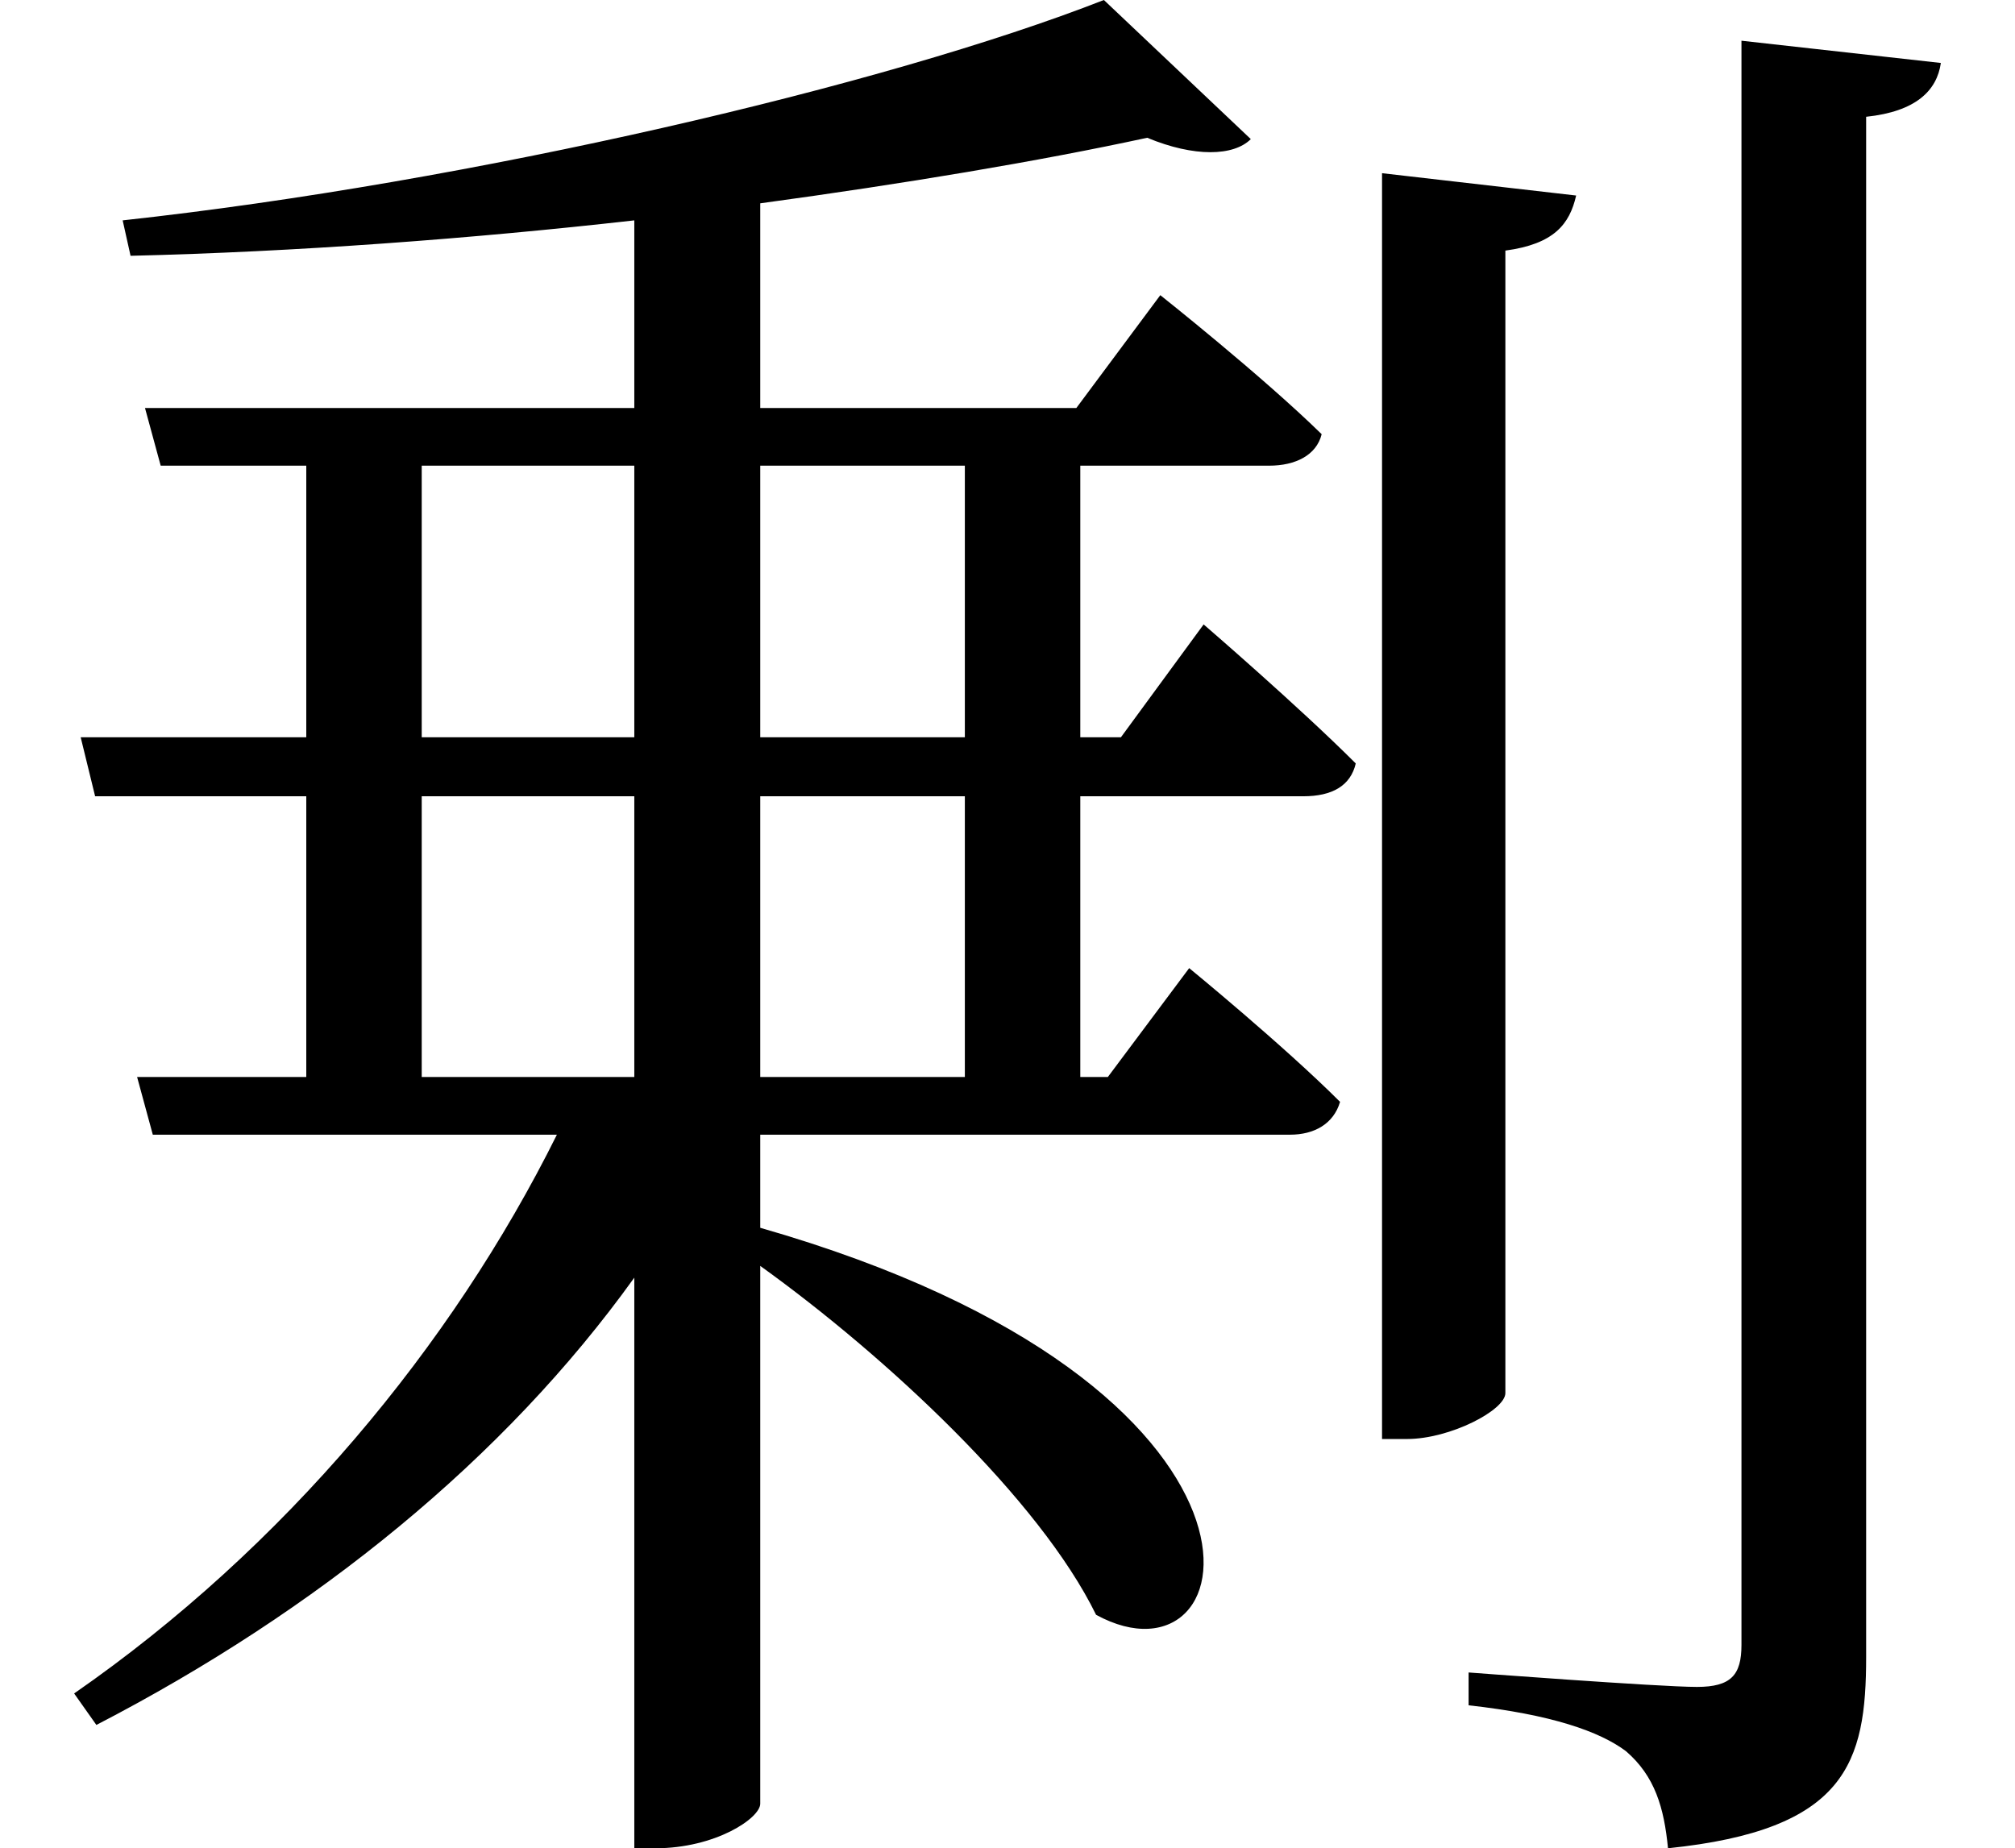 <svg height="22.016" viewBox="0 0 24 22.016" width="24" xmlns="http://www.w3.org/2000/svg">
<path d="M16.172,18.078 L16.172,3 L16.469,3 C16.984,3 17.641,3.344 17.641,3.547 L17.641,17.156 C18.219,17.234 18.406,17.469 18.484,17.812 Z M20.453,19.656 L20.453,0.547 C20.453,0.188 20.328,0.047 19.922,0.047 C19.469,0.047 17.203,0.219 17.203,0.219 L17.203,-0.172 C18.188,-0.281 18.766,-0.484 19.078,-0.719 C19.422,-1.016 19.531,-1.391 19.578,-1.875 C21.703,-1.656 21.938,-0.859 21.938,0.406 L21.938,18.75 C22.531,18.812 22.781,19.062 22.828,19.391 Z M0.672,11.359 L0.844,10.656 L3.359,10.656 L3.359,7.312 L1.344,7.312 L1.531,6.625 L6.344,6.625 C5.094,4.109 3.094,1.703 0.594,-0.031 L0.859,-0.406 C3.484,0.953 5.719,2.766 7.266,4.922 L7.266,-1.875 L7.516,-1.875 C8.234,-1.875 8.766,-1.516 8.766,-1.344 L8.766,5.062 C10.266,3.984 12.094,2.281 12.766,0.906 C14.594,-0.094 15.359,3.625 8.766,5.516 L8.766,6.625 L15.078,6.625 C15.359,6.625 15.594,6.75 15.672,7.016 C15,7.688 13.875,8.609 13.875,8.609 L12.906,7.312 L12.578,7.312 L12.578,10.656 L15.234,10.656 C15.578,10.656 15.797,10.781 15.859,11.047 C15.172,11.734 14.047,12.703 14.047,12.703 L13.062,11.359 L12.578,11.359 L12.578,14.594 L14.828,14.594 C15.141,14.594 15.391,14.719 15.453,14.969 C14.734,15.672 13.531,16.625 13.531,16.625 L12.531,15.281 L8.766,15.281 L8.766,17.719 C10.484,17.953 12.078,18.219 13.375,18.5 C13.938,18.266 14.406,18.281 14.609,18.484 L12.859,20.141 C10.266,19.125 5.328,17.969 1.172,17.516 L1.266,17.094 C3.234,17.141 5.328,17.297 7.266,17.516 L7.266,15.281 L1.438,15.281 L1.625,14.594 L3.359,14.594 L3.359,11.359 Z M4.734,14.594 L7.266,14.594 L7.266,11.359 L4.734,11.359 Z M11.203,14.594 L11.203,11.359 L8.766,11.359 L8.766,14.594 Z M4.734,7.312 L4.734,10.656 L7.266,10.656 L7.266,7.312 Z M11.203,7.312 L8.766,7.312 L8.766,10.656 L11.203,10.656 Z" transform="translate(0.289, 20.141) scale(1, -1)"/>
</svg>